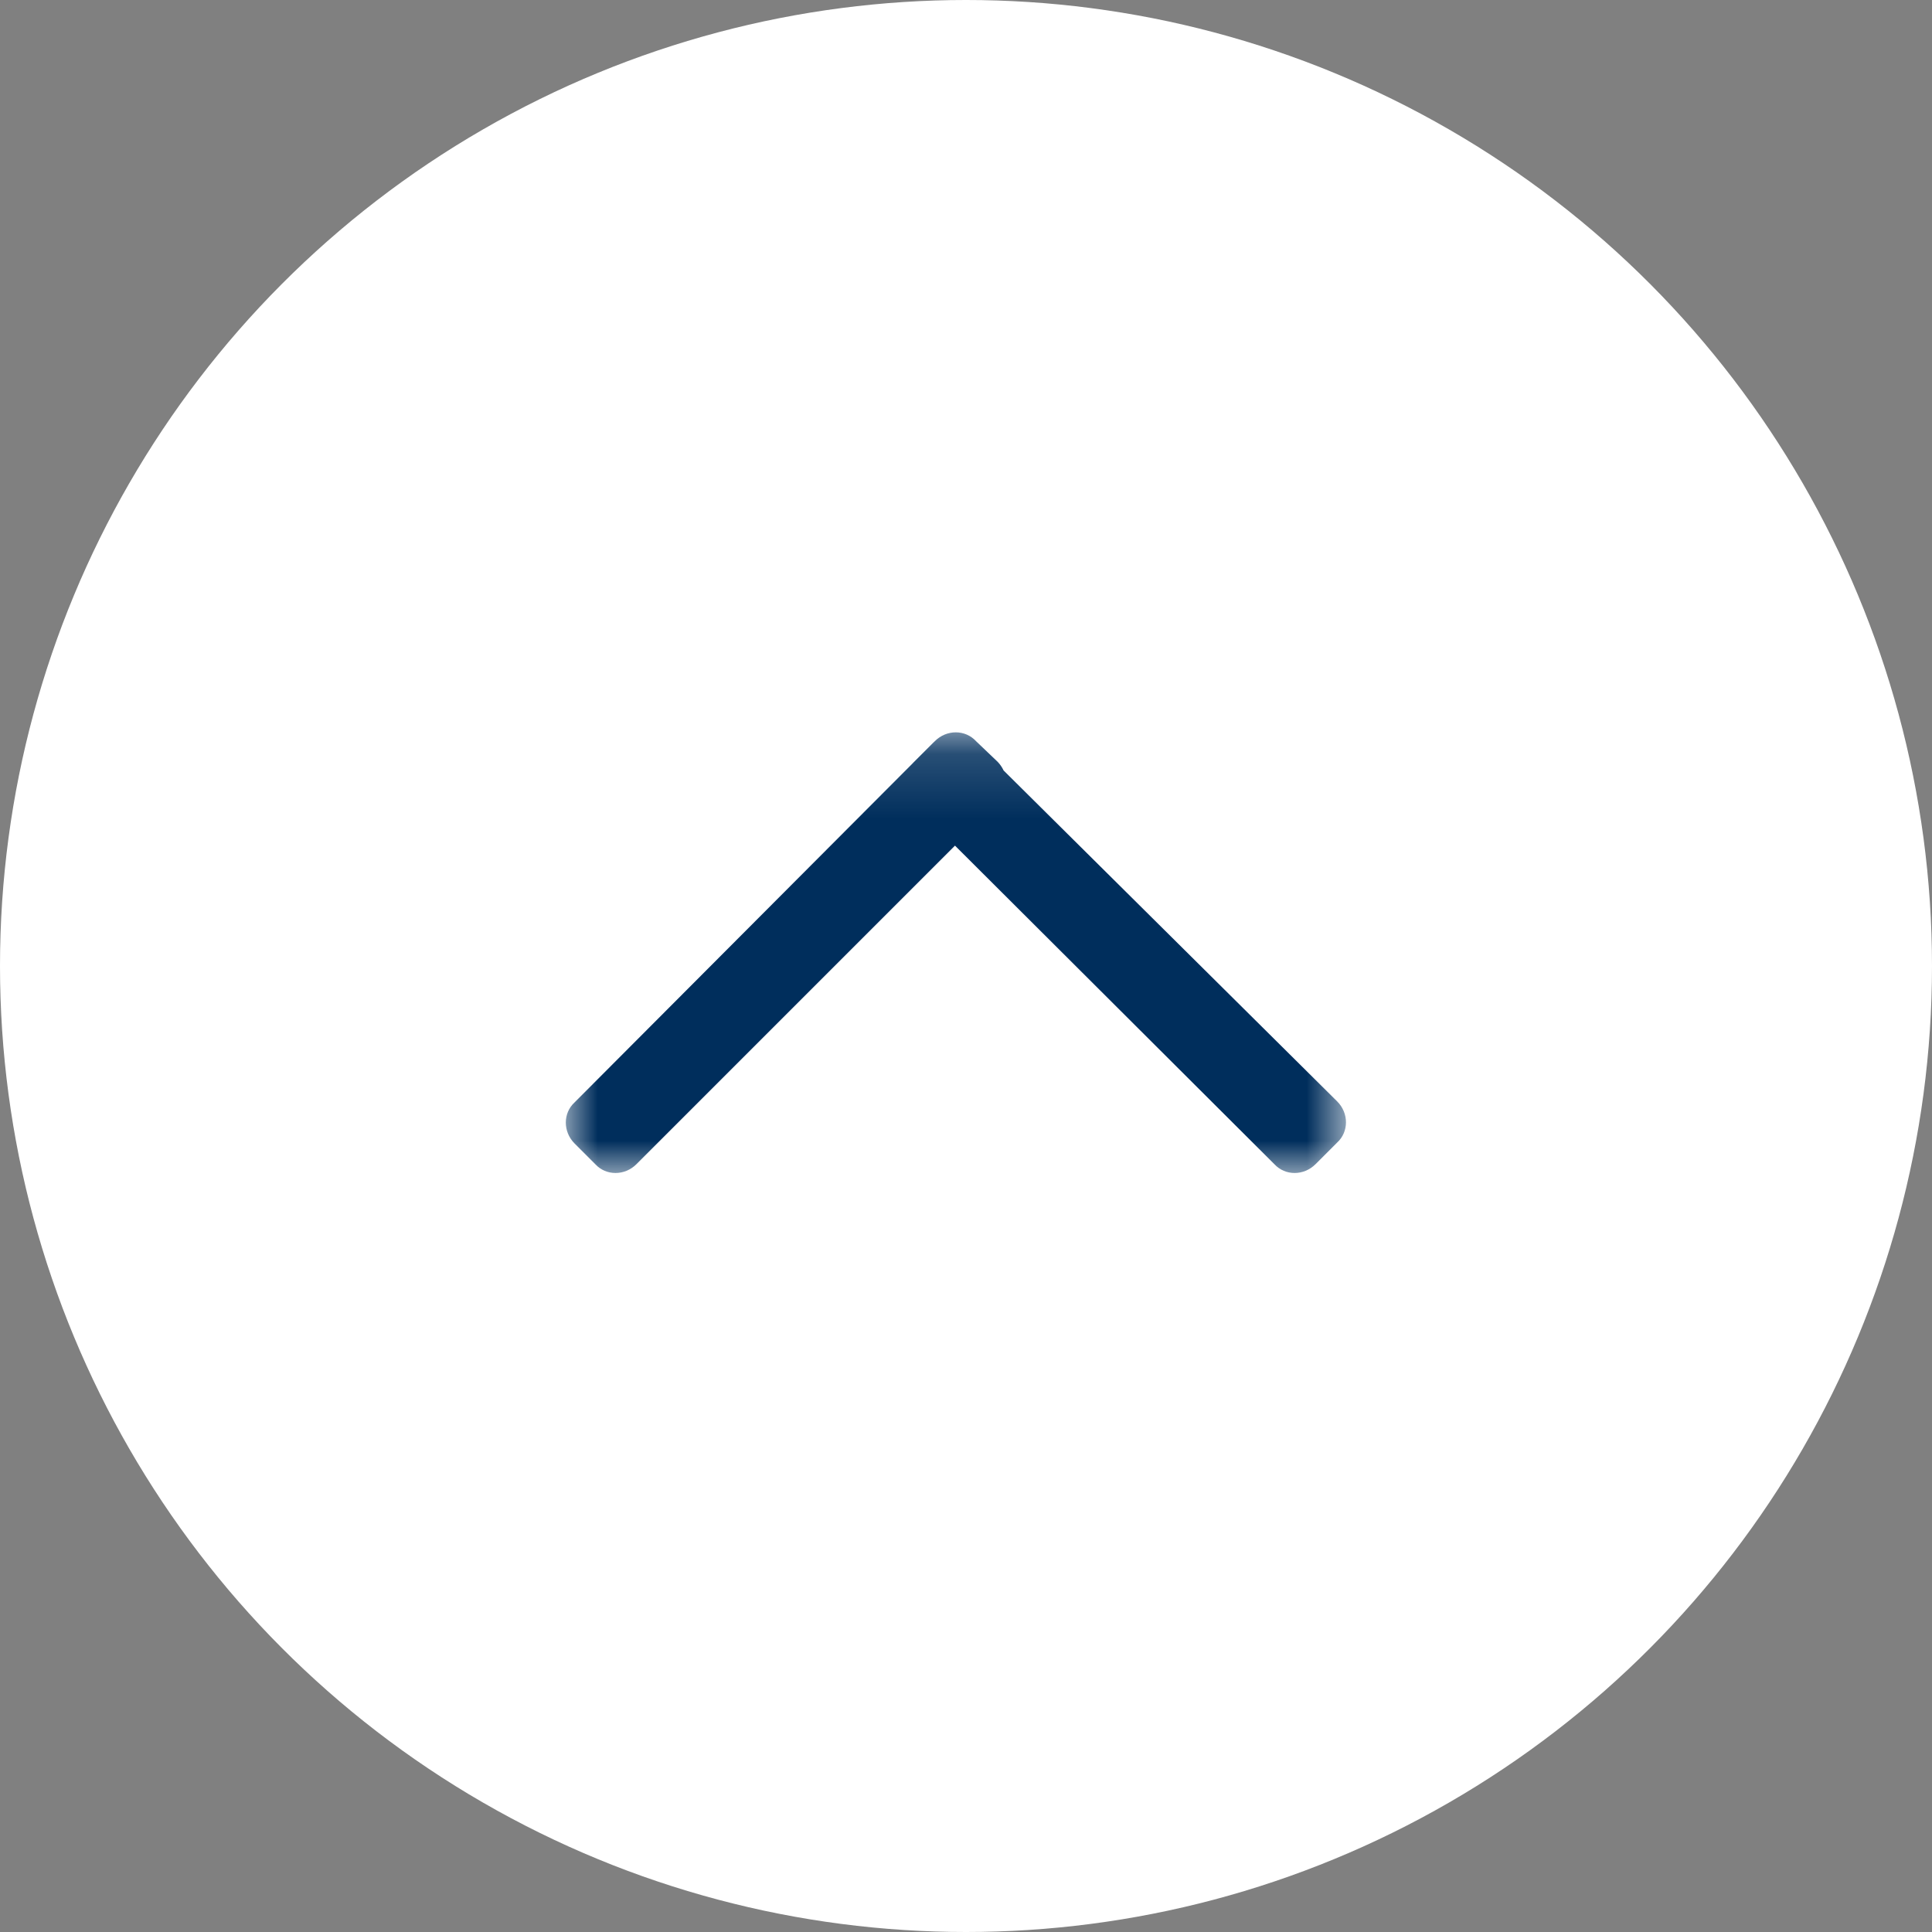 <?xml version="1.0" encoding="UTF-8"?>
<svg width="30px" height="30px" viewBox="0 0 30 30" version="1.1" xmlns="http://www.w3.org/2000/svg" xmlns:xlink="http://www.w3.org/1999/xlink">
    <rect x="0" y="0" width="30" height="30" fill="#808080" stroke="none"/>
    <!-- Generator: Sketch 58 (84663) - https://sketch.com -->
    <title>Group 12</title>
    <desc>Created with Sketch.</desc>
    <defs>
        <polygon id="path-1" points="5.41365894e-16 6.057 5.41365894e-16 0 6.842 0 6.842 6.057 6.842 12.114 0 12.114"></polygon>
    </defs>
    <g id="Page-1" stroke="none" stroke-width="1" fill="none" fill-rule="evenodd">
        <g id="20190904MetisStyleTile&gt;Desktop4" transform="translate(-434, -10300)">
            <g id="FILTER-CONTENT" transform="translate(141, 10285)">
                <g id="Group-12" transform="translate(308, 30) rotate(180) translate(-308, -30) translate(293, 15)">
                    <g id="Group-23">
                        <circle id="Oval-3-Copy" fill="#FFFFFF" cx="15" cy="15" r="15"></circle>
                        <g id="Page-1-Copy" transform="translate(14.714, 15.286) rotate(90) translate(-14.714, -15.286) translate(11.214, 8.786)">
                            <mask id="mask-2" fill="white">
                                <use xlink:href="#path-1"></use>
                            </mask>
                            <g id="Clip-2"></g>
                            <path d="M6.705,5.73 L6.69,5.715 C6.69,5.714 6.69,5.714 6.69,5.714 L6.37,5.394 C6.367,5.392 6.364,5.39 6.362,5.387 L1.097,0.137 C0.93,-0.046 0.64,-0.046 0.457,0.137 L0.137,0.457 C-0.046,0.625 -0.046,0.914 0.137,1.097 L5.083,6.043 L0.137,11.002 C-0.046,11.17 -0.046,11.459 0.137,11.642 L0.472,11.977 C0.64,12.16 0.93,12.16 1.112,11.977 L6.25,6.798 C6.298,6.775 6.344,6.745 6.385,6.705 L6.705,6.37 C6.888,6.202 6.888,5.912 6.705,5.73" id="Fill-1" fill="#002E5C" mask="url(#mask-2)"></path>
                        </g>
                    </g>
                </g>
            </g>
        </g>
    </g>
</svg>